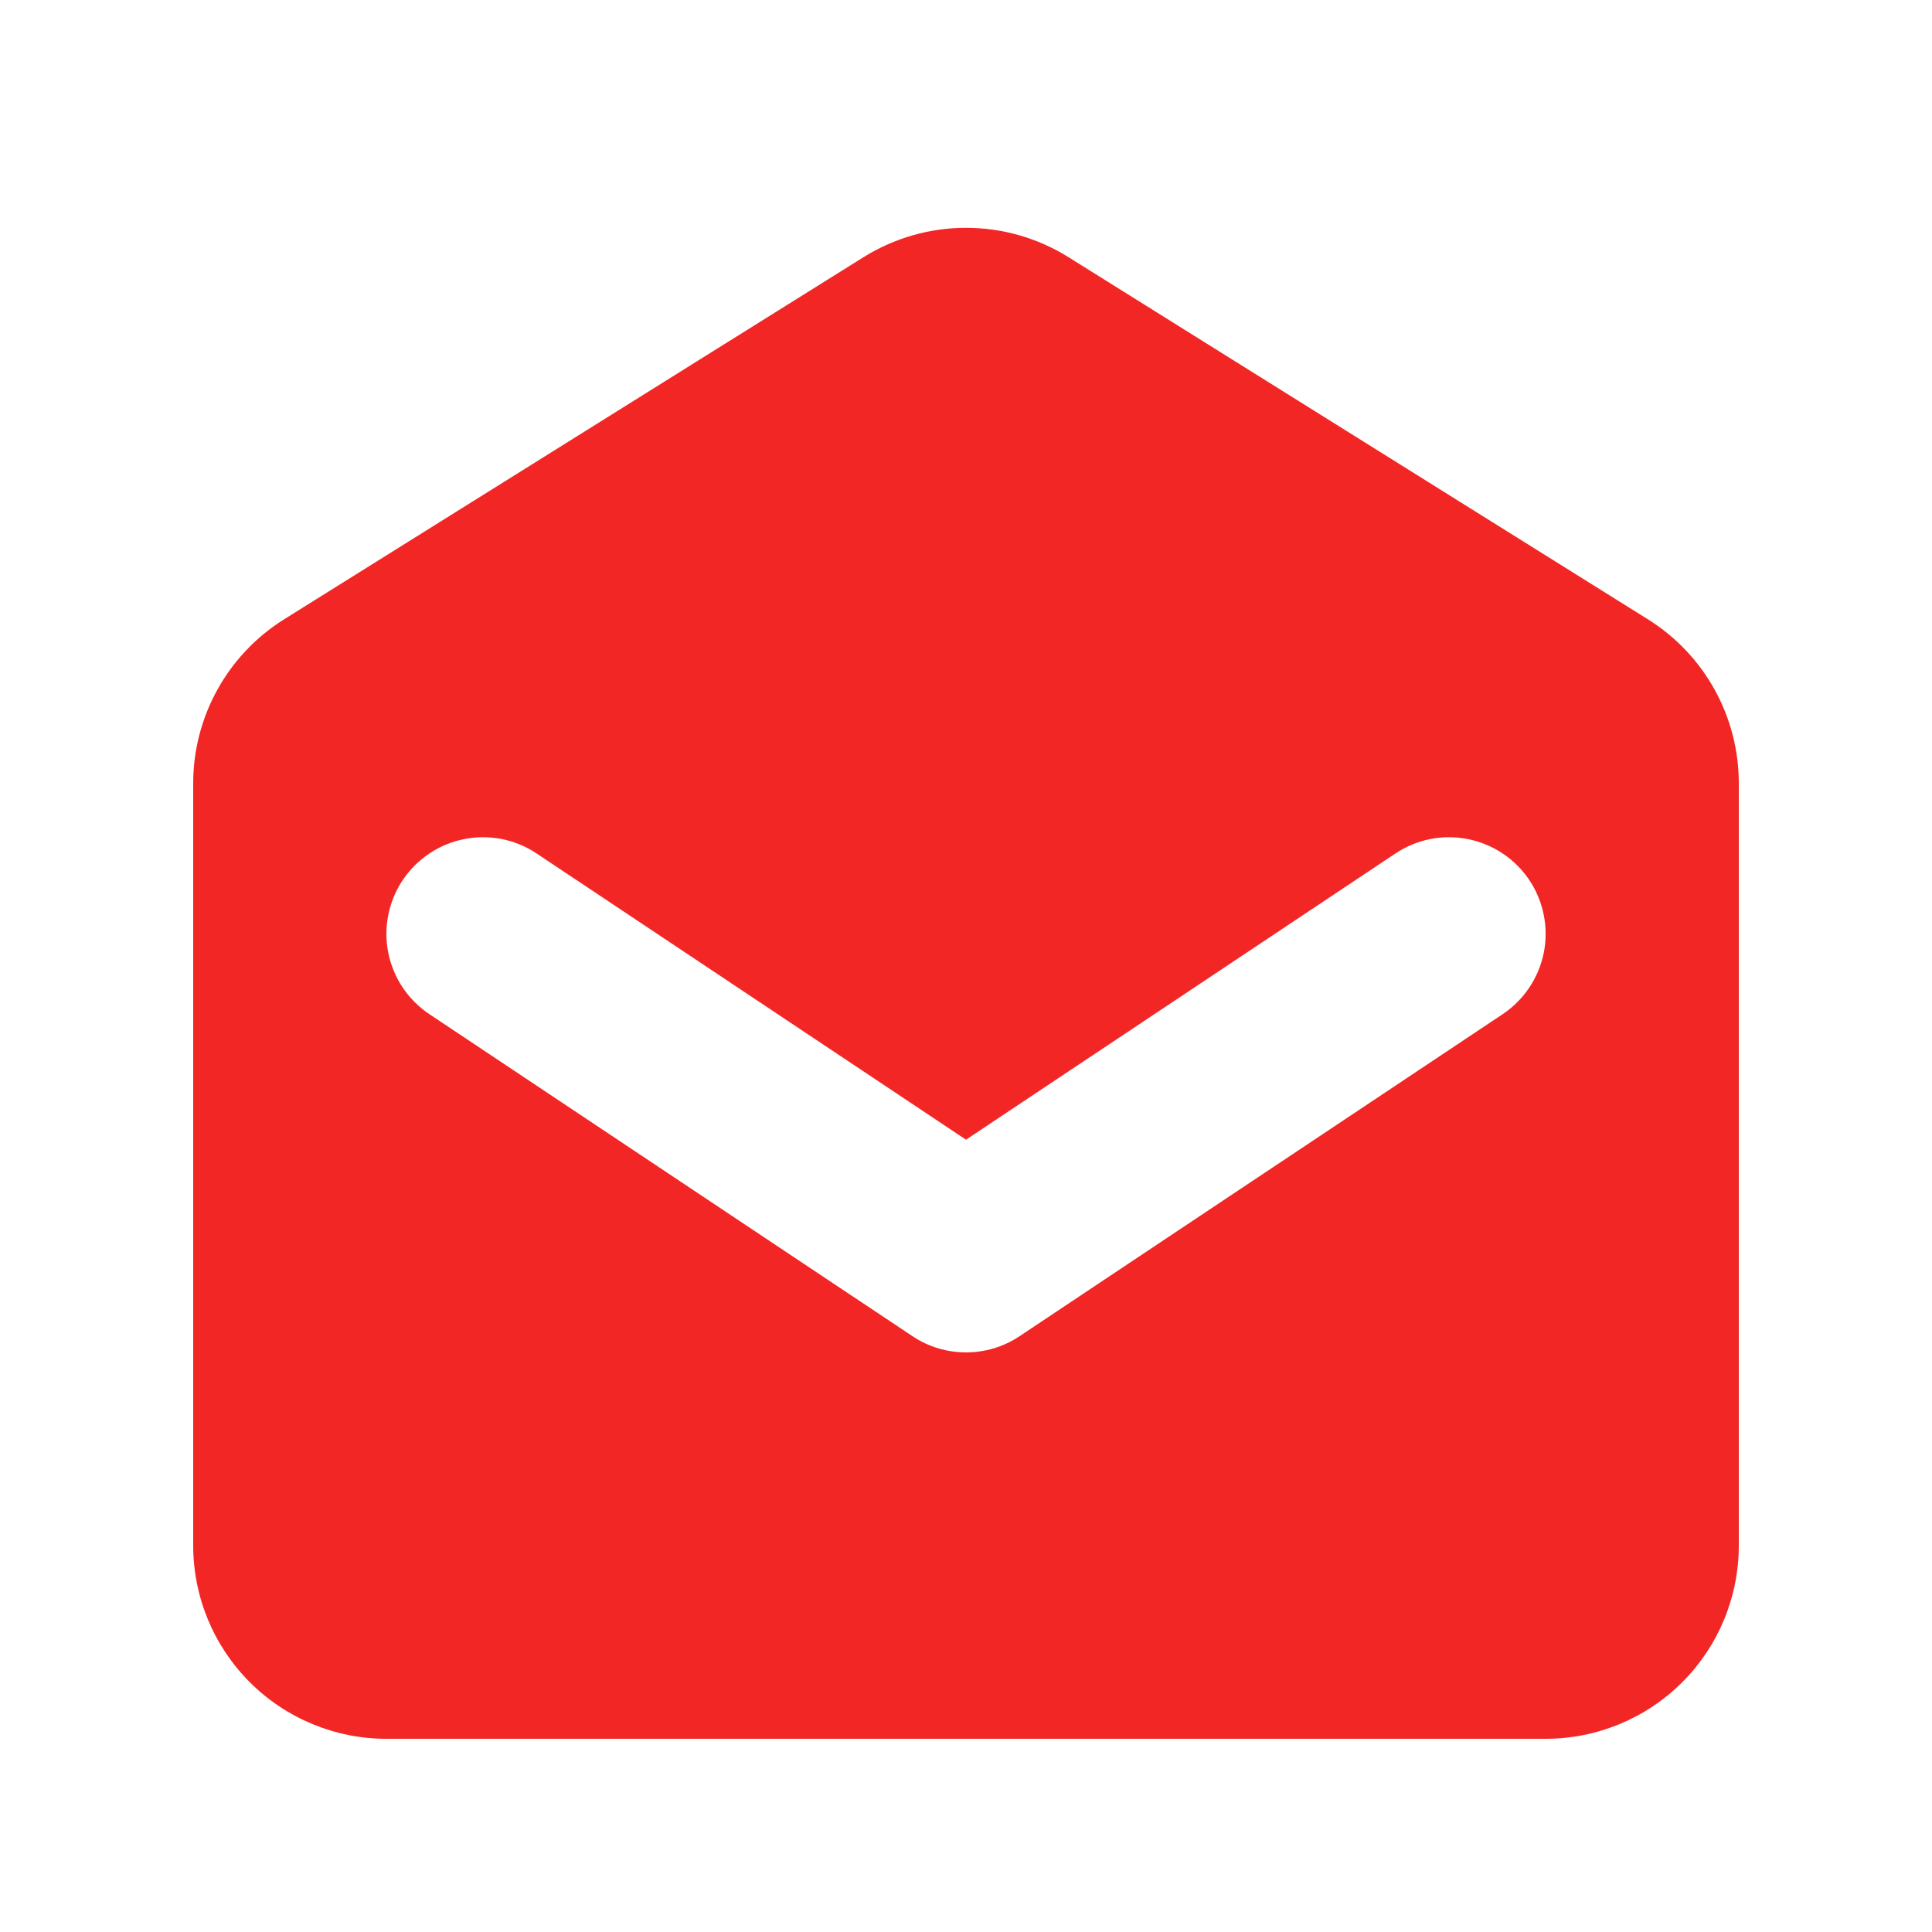 <svg width="34" height="34" viewBox="0 0 34 34" fill="none" xmlns="http://www.w3.org/2000/svg">
<path fill-rule="evenodd" clip-rule="evenodd" d="M4.998 10.9C4.509 11.206 4.106 11.631 3.827 12.135C3.547 12.64 3.4 13.207 3.4 13.784V27.2C3.4 28.102 3.759 28.967 4.396 29.604C5.034 30.242 5.899 30.6 6.8 30.6H27.2C28.102 30.6 28.967 30.242 29.605 29.604C30.242 28.967 30.6 28.102 30.6 27.2V13.784C30.6 13.207 30.454 12.64 30.174 12.135C29.895 11.631 29.491 11.206 29.002 10.9L18.802 4.525C18.262 4.188 17.638 4.009 17 4.009C16.363 4.009 15.739 4.188 15.198 4.525L4.998 10.9ZM9.444 15.02C9.258 14.896 9.05 14.809 8.831 14.766C8.612 14.723 8.386 14.723 8.167 14.767C7.948 14.81 7.74 14.897 7.555 15.021C7.369 15.145 7.21 15.305 7.086 15.49C6.962 15.676 6.876 15.884 6.833 16.104C6.789 16.323 6.789 16.548 6.833 16.767C6.921 17.209 7.182 17.598 7.557 17.848L16.057 23.514C16.336 23.701 16.665 23.8 17 23.8C17.336 23.8 17.665 23.701 17.944 23.514L26.444 17.848C26.819 17.598 27.079 17.209 27.168 16.767C27.256 16.325 27.165 15.866 26.915 15.49C26.665 15.115 26.276 14.855 25.833 14.767C25.391 14.678 24.932 14.769 24.557 15.02L17 20.057L9.444 15.02Z" fill="#F32626"/>
</svg>
